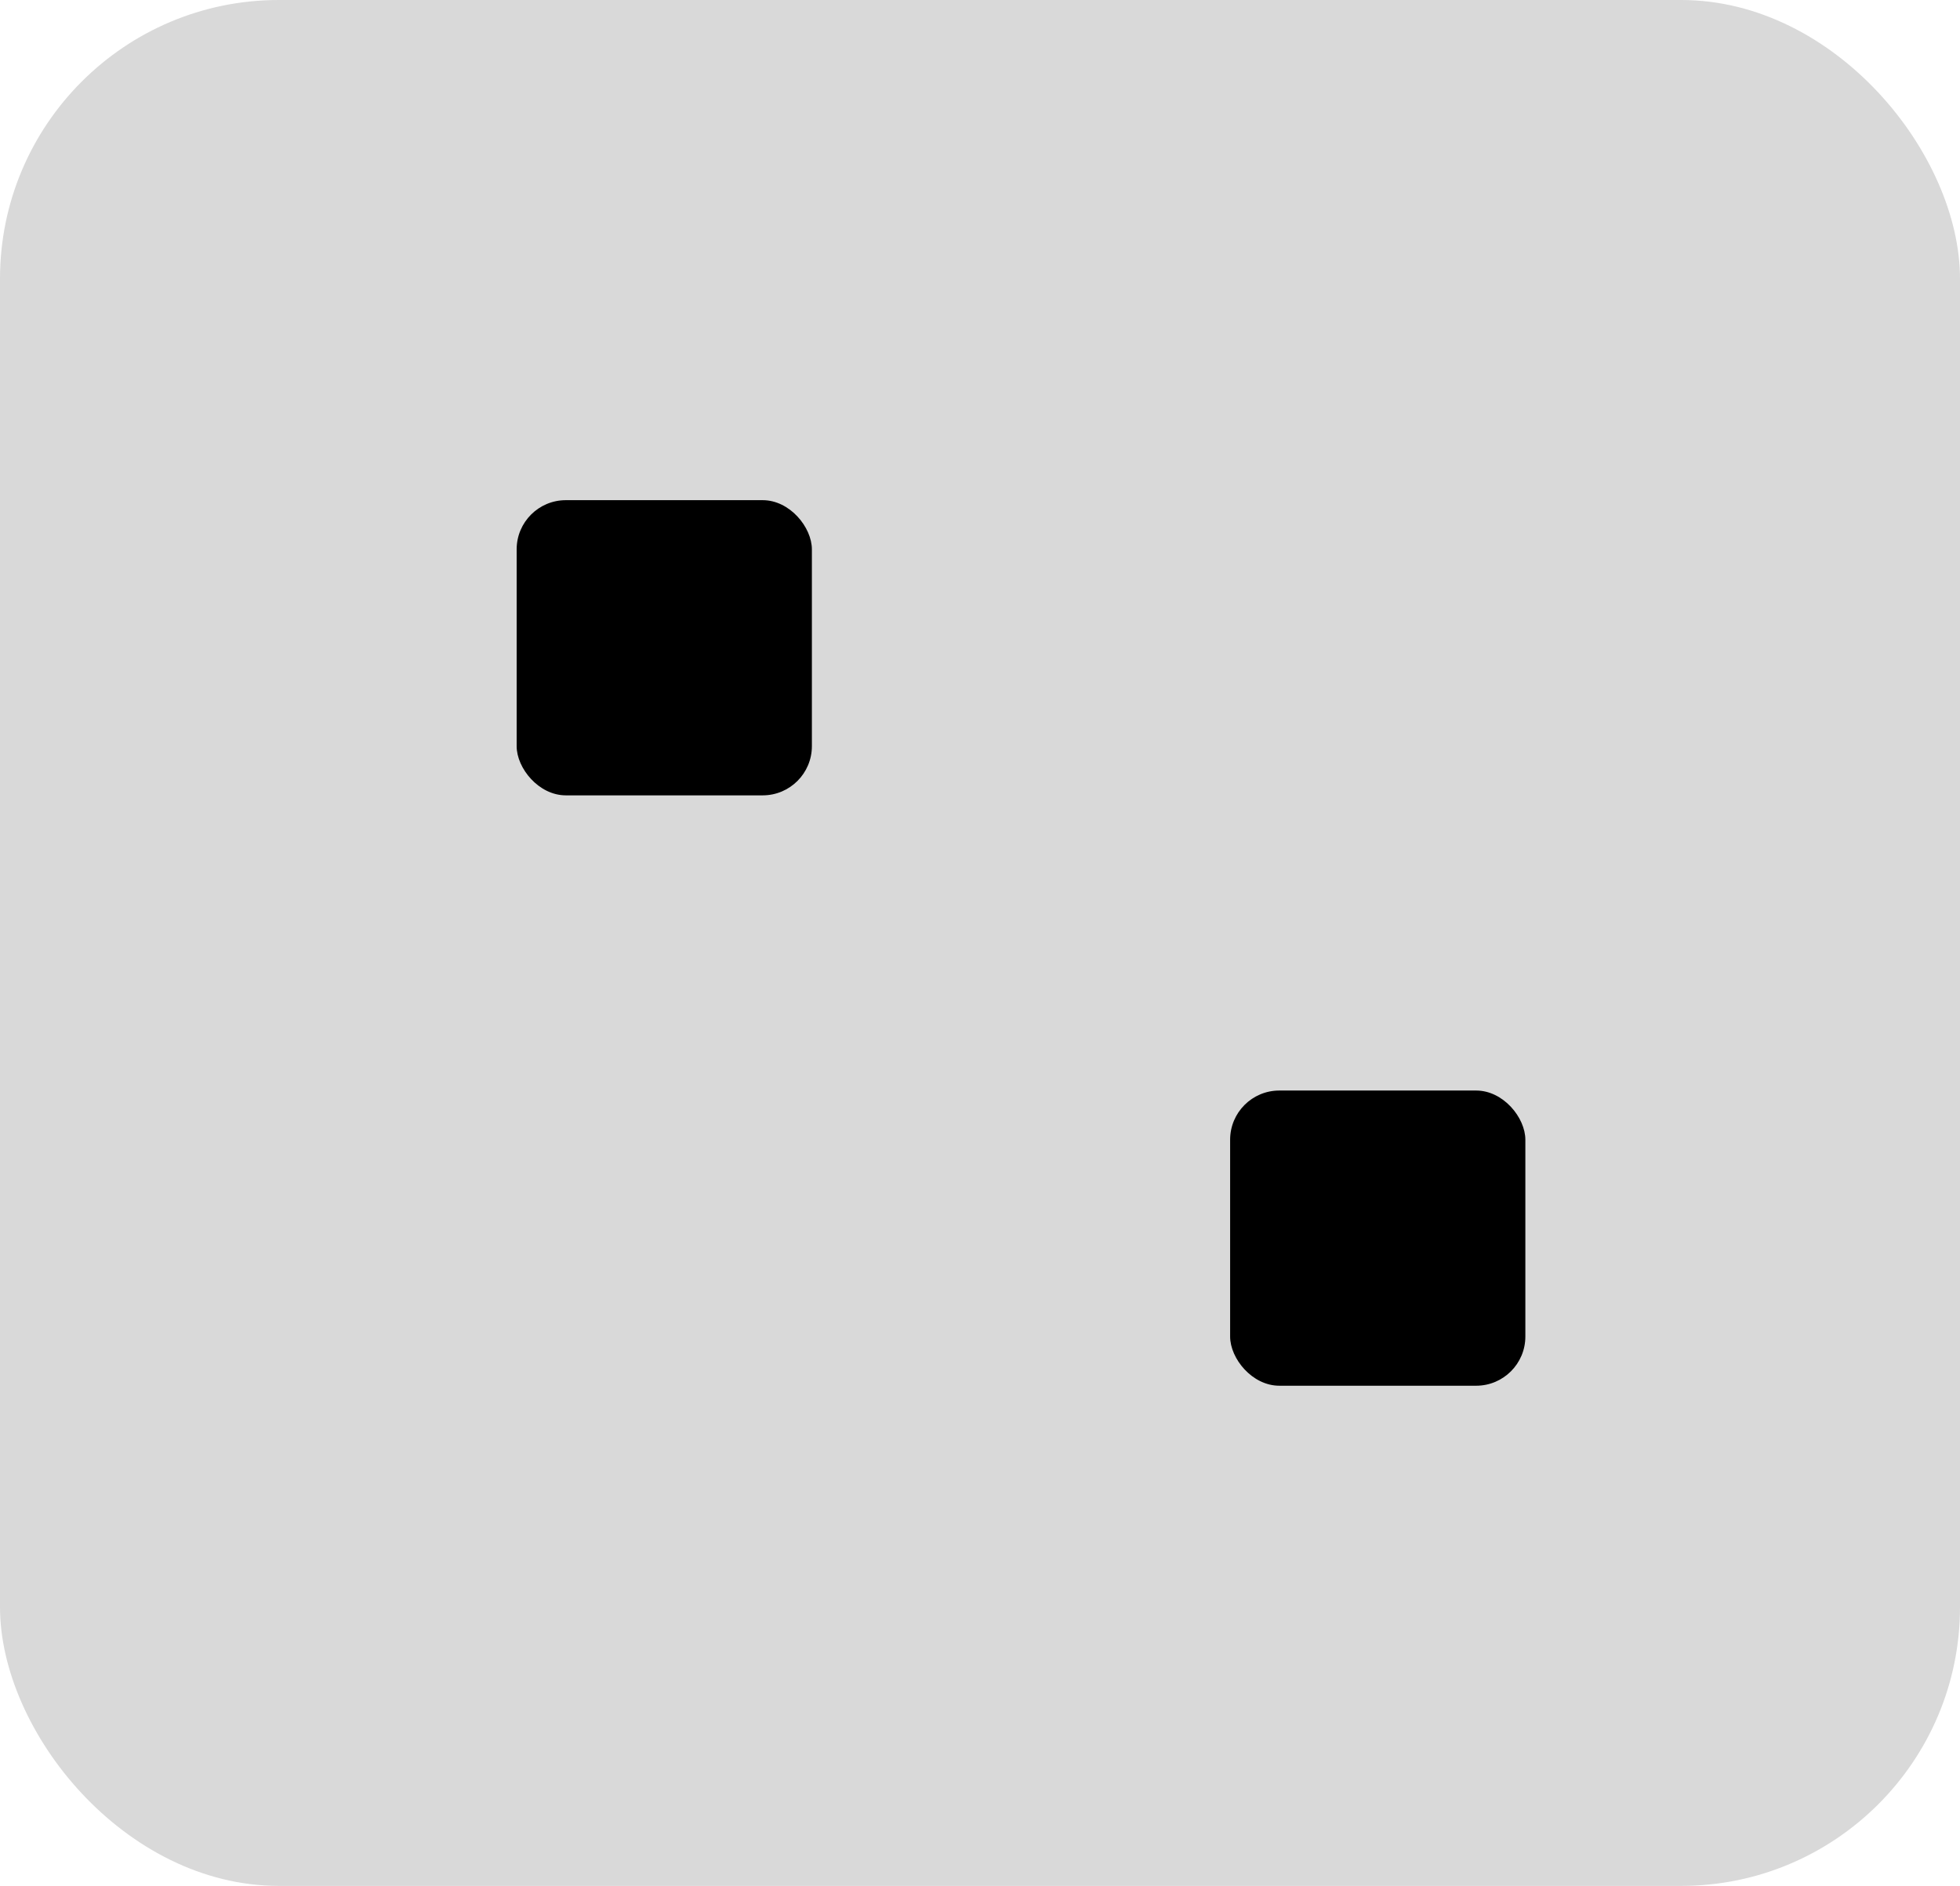 <svg width="239" height="230" viewBox="0 0 239 230" fill="none" xmlns="http://www.w3.org/2000/svg">
<rect width="239" height="230" rx="34" fill="#D9D9D9"/>
<rect x="63" y="61" width="36" height="36" rx="6" fill="black"/>
<rect x="150" y="133" width="36" height="36" rx="6" fill="black"/>
</svg>
